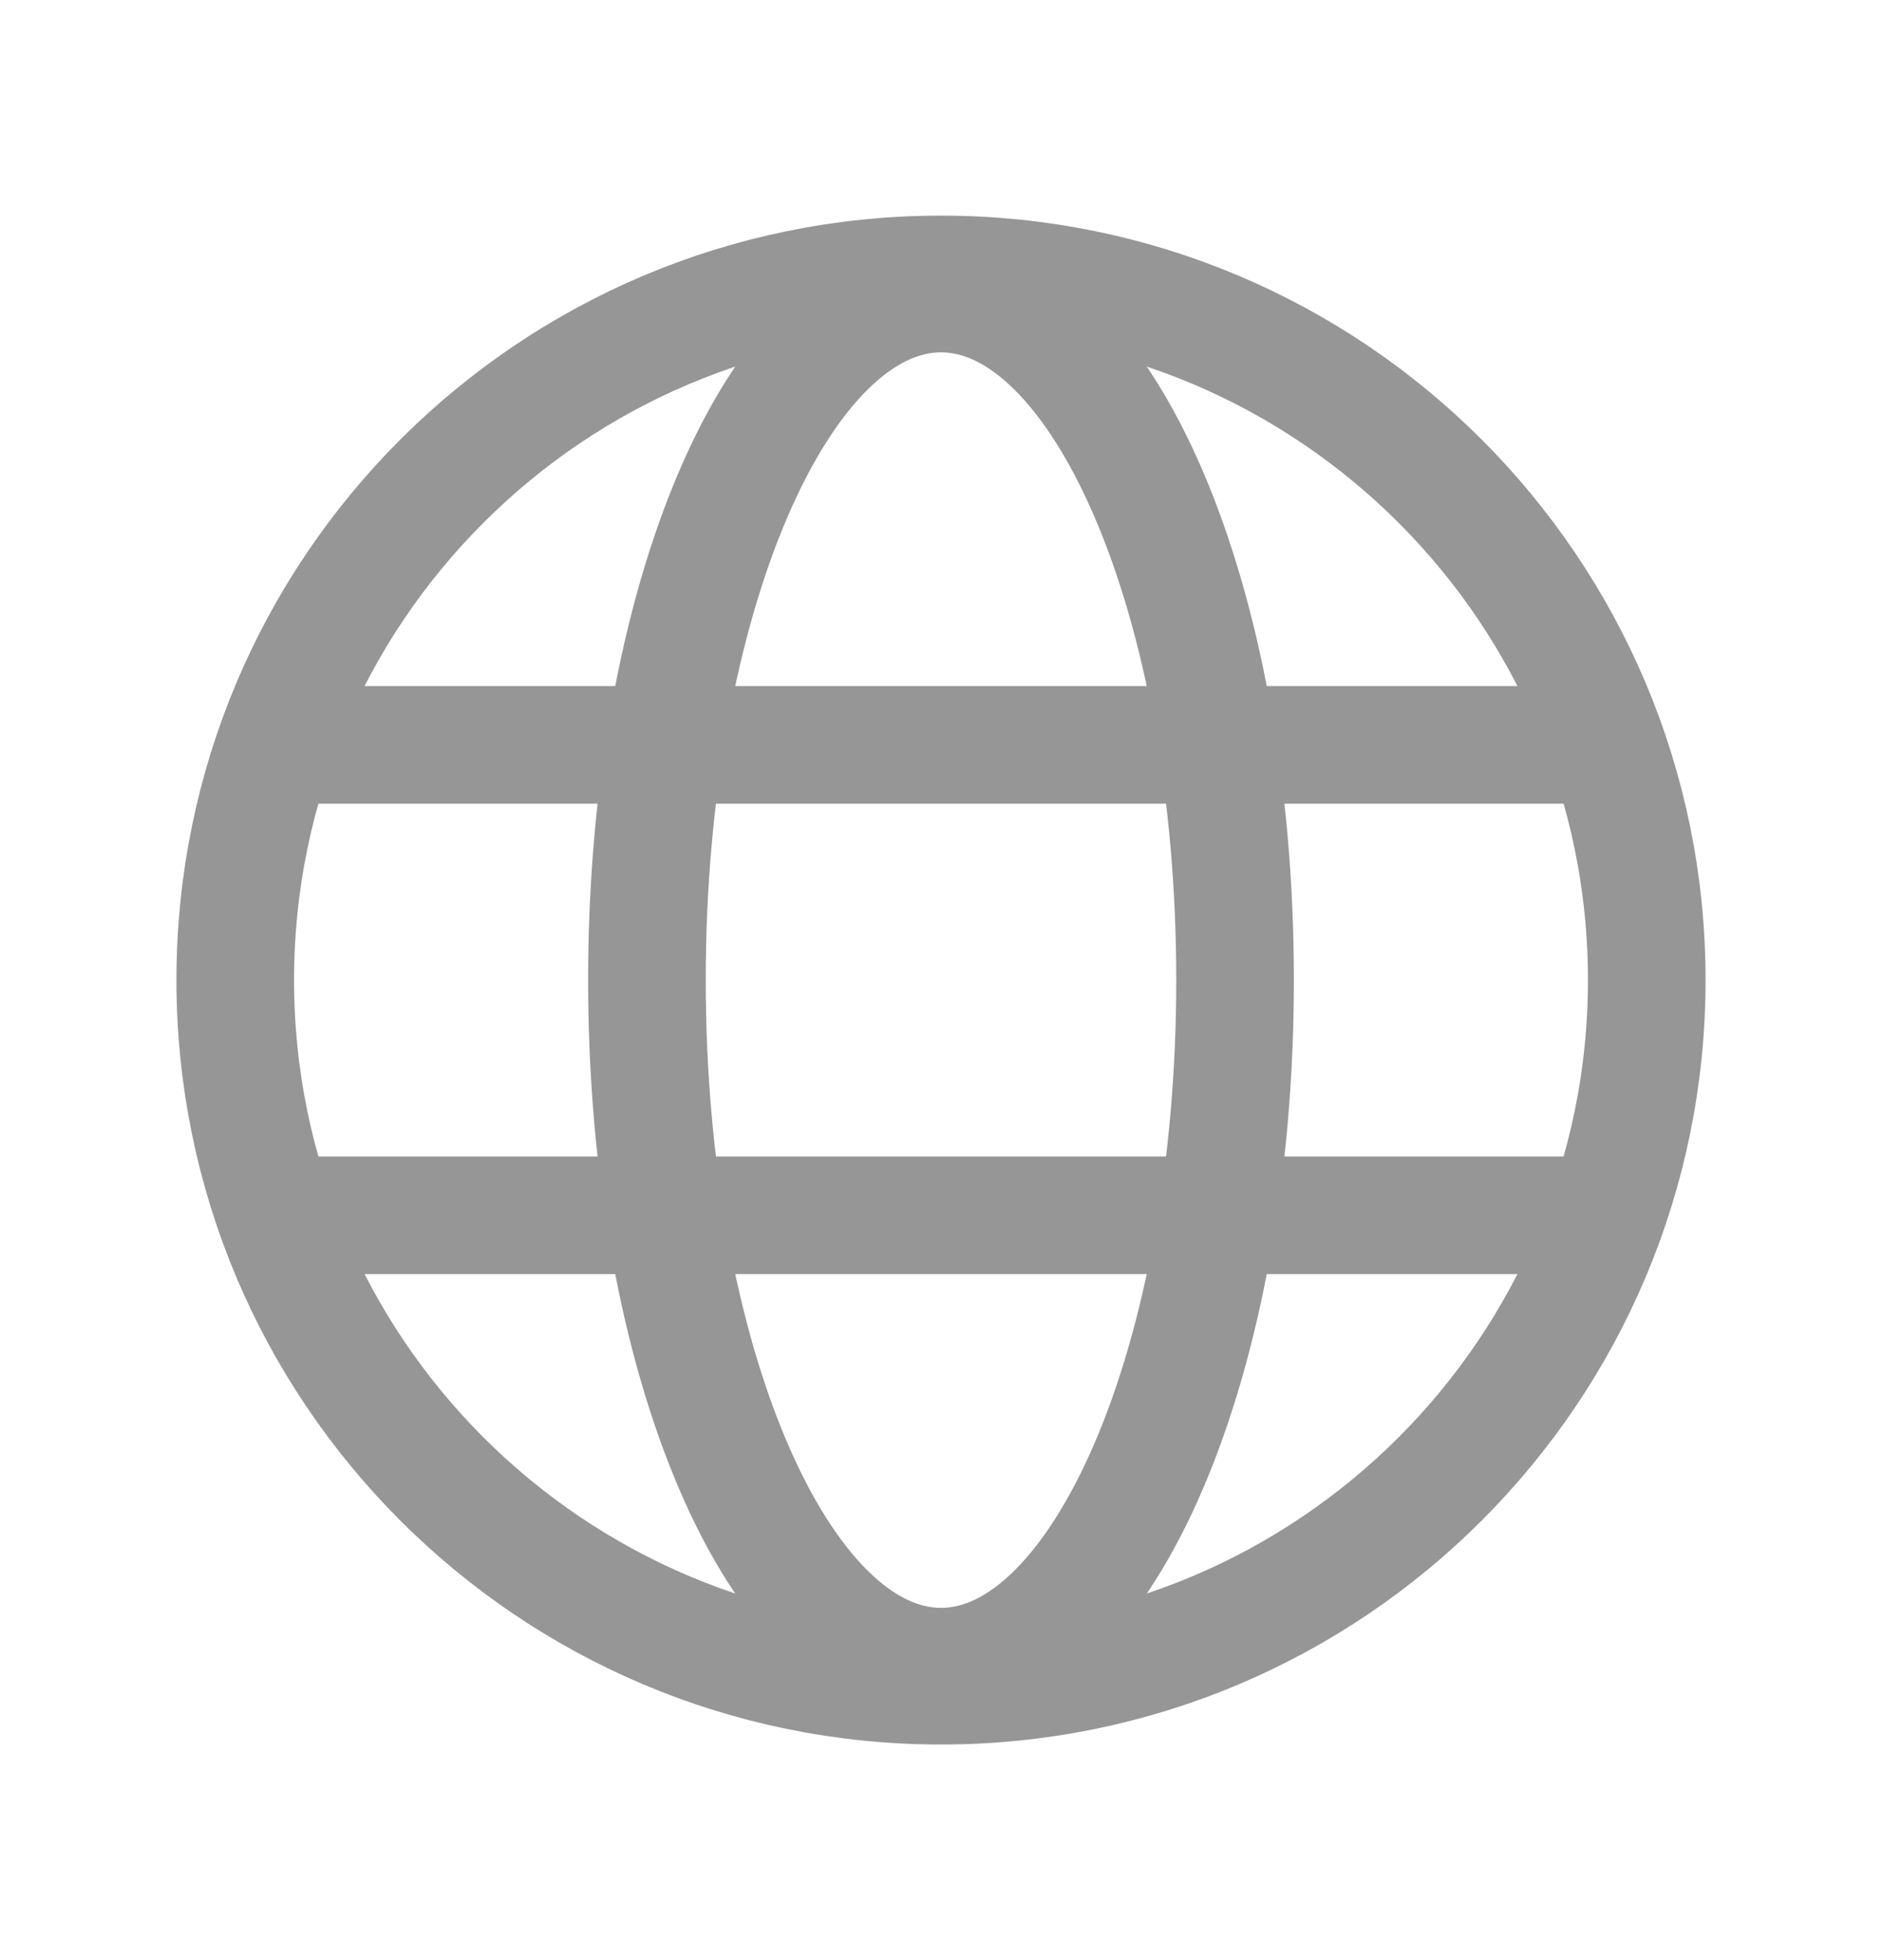 <svg width="24" height="25" viewBox="0 0 24 25" fill="none" xmlns="http://www.w3.org/2000/svg">
<path d="M12 21.5C16.971 21.5 21 17.471 21 12.5C21 7.529 16.971 3.5 12 3.5C7.029 3.5 3 7.529 3 12.5C3 17.471 7.029 21.5 12 21.5Z" stroke="#969696" stroke-width="1.5" stroke-miterlimit="10"/>
<path d="M3.516 9.5H20.484" stroke="#969696" stroke-width="1.5" stroke-linecap="round" stroke-linejoin="round"/>
<path d="M3.516 15.5H20.484" stroke="#969696" stroke-width="1.5" stroke-linecap="round" stroke-linejoin="round"/>
<path d="M12 21.257C14.071 21.257 15.75 17.336 15.75 12.5C15.75 7.664 14.071 3.744 12 3.744C9.929 3.744 8.25 7.664 8.25 12.5C8.25 17.336 9.929 21.257 12 21.257Z" stroke="#969696" stroke-width="1.5" stroke-miterlimit="10"/>
</svg>
